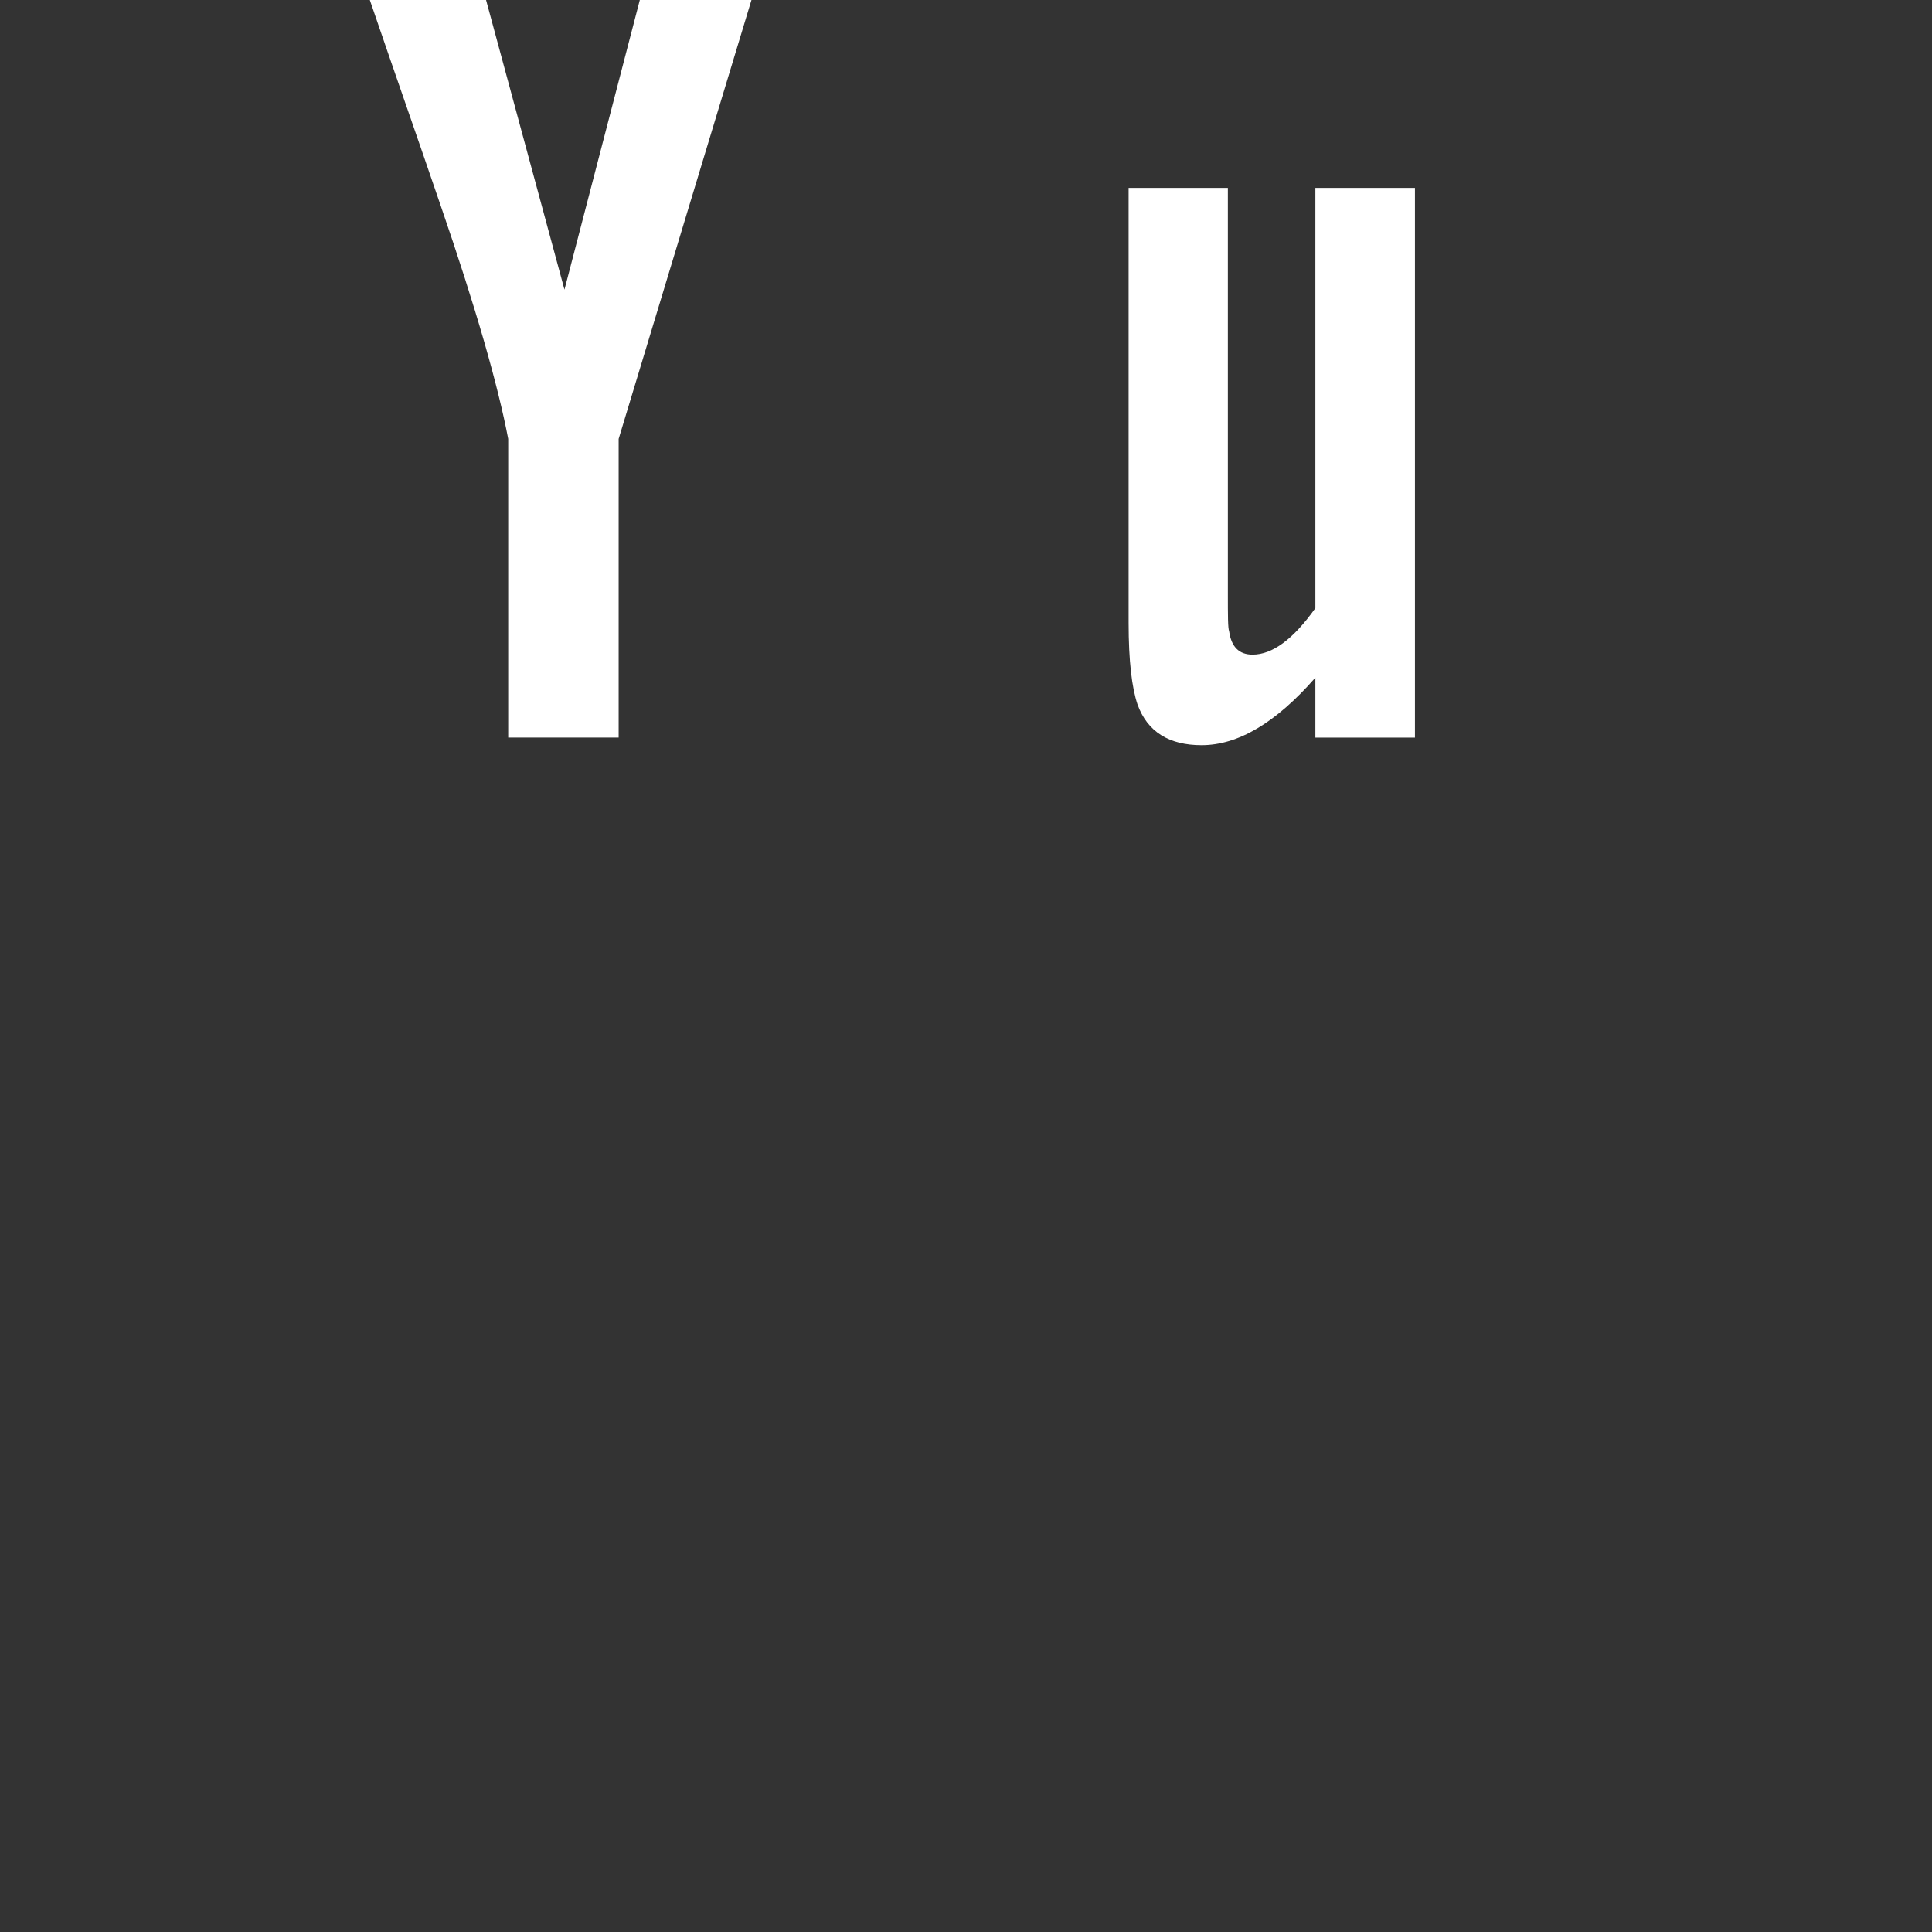 <svg width="24" height="24" viewBox="0 0 24 24" fill="none"><rect x="0" y="0" width="24" height="24" fill="#333333" stroke="none"/><path d="M21.78 12.15c-.249-1.077-1.13-1.872-2.19-1.99-2.512-.28-5.056-.282-7.586-.28-2.532-.002-5.075 0-7.587.28-1.06.118-1.941.913-2.19 1.99-.352 1.535-.357 3.21-.357 4.79s0 3.254.354 4.788c.247 1.077 1.128 1.872 2.189 1.99 2.512.282 5.054.283 7.586.282 2.532.001 5.074 0 7.587-.281 1.06-.119 1.941-.914 2.19-1.99.352-1.535.354-3.21.354-4.79s.002-3.254-.35-4.789zM7.65 13.34H6.182v7.791H4.82V13.34H3.38v-1.277h4.27v1.277zm3.698 7.791h-1.225v-.737c-.486.558-.949.83-1.399.83-.394 0-.666-.16-.788-.502-.067-.204-.108-.527-.108-1.004v-5.343h1.224v4.974c0 .287 0 .436.01.477.03.19.123.286.287.286.246 0 .503-.19.774-.573v-5.164h1.225v6.756zM16 19.104c0 .624-.042 1.075-.124 1.361-.164.503-.491.76-.978.76-.436 0-.856-.243-1.266-.748v.655h-1.224v-9.069h1.224v2.962c.396-.487.816-.733 1.266-.733.487 0 .815.256.978.762.082.272.124.719.124 1.359v2.69zm4.62-1.128h-2.448v1.198c0 .625.204.938.625.938.302 0 .477-.164.547-.491.011-.067.027-.339.027-.83h1.25v.179c0 .395-.016.666-.027.789a1.745 1.745 0 01-.286.733c-.339.49-.841.733-1.48.733-.641 0-1.129-.23-1.482-.692-.26-.338-.393-.871-.393-1.59v-2.366c0-.722.118-1.25.378-1.592.354-.462.84-.692 1.466-.692.615 0 1.102.23 1.445.692.256.342.379.87.379 1.592v1.4z"/><path d="M18.786 15.394c-.409 0-.614.313-.614.938v.625h1.224v-.625c0-.625-.205-.938-.61-.938zm-4.543 0c-.202 0-.406.096-.61.298v4.118c.204.205.408.302.61.302.353 0 .532-.302.532-.912v-2.884c0-.609-.18-.922-.532-.922z"/><path d="M14.927 9.257c.45 0 .92-.275 1.413-.839v.745h1.237V2.334H16.34v5.22c-.274.387-.534.578-.781.578-.166 0-.264-.097-.29-.29-.016-.04-.016-.19-.016-.48V2.334H14.02v5.4c0 .482.041.808.11 1.015.124.346.398.508.797.508zM6.313 5.452v3.71h1.372v-3.71L9.335 0H7.948l-.936 3.598L6.038 0H4.594c.29.85.59 1.703.88 2.553.44 1.278.714 2.241.839 2.899z" fill="#fff"/><path d="M11.174 9.256c.62 0 1.102-.233 1.444-.699.26-.341.384-.88.384-1.605V4.56c0-.73-.124-1.264-.384-1.609-.342-.467-.824-.7-1.444-.7-.616 0-1.098.233-1.44.7-.263.345-.387.879-.387 1.609v2.39c0 .726.124 1.265.387 1.606.342.466.824.7 1.44.7zm-.59-4.943c0-.632.191-.947.59-.947.4 0 .59.315.59.947v2.872c0 .632-.19.948-.59.948-.399 0-.59-.316-.59-.948V4.313z"/></svg>